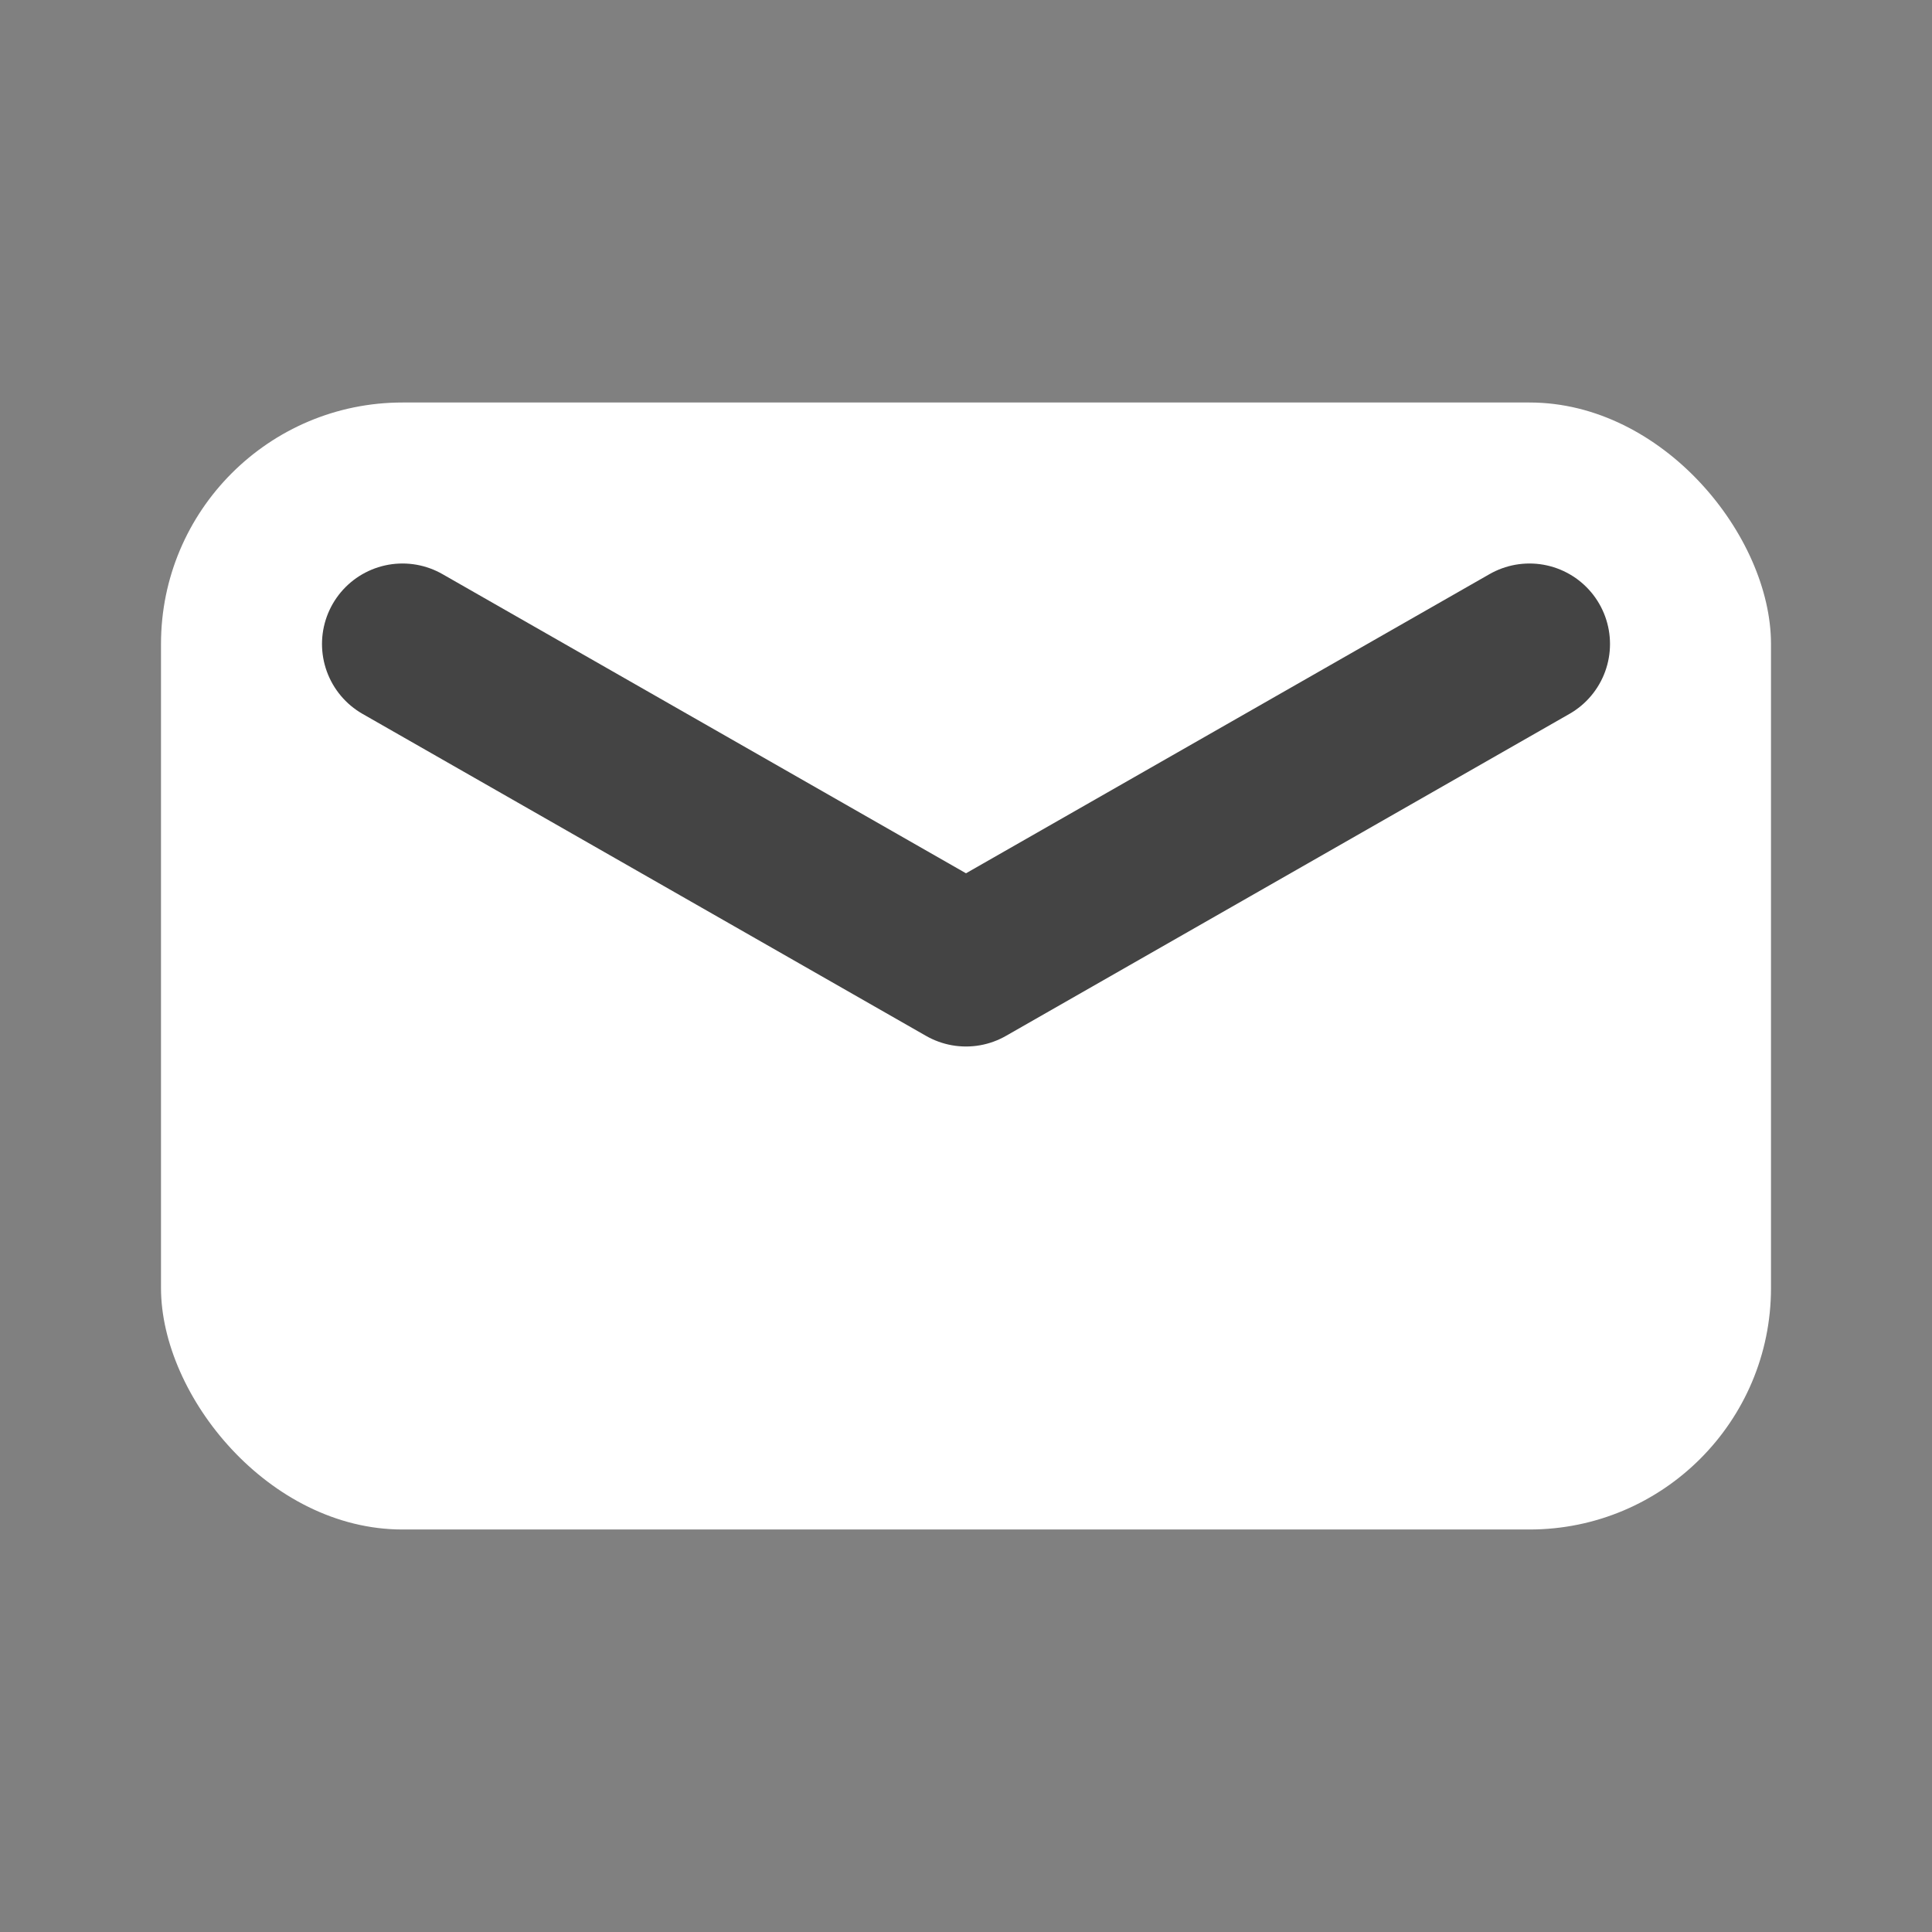 <svg width="24" height="24" viewBox="0 0 24 24" fill="none" xmlns="http://www.w3.org/2000/svg">
<rect x="0" y="0" width="24" height="24" fill="#808080" stroke="none"/>
<rect x="2" y="5" width="20" height="14" rx="3" fill="white"/>
<path d="M5 8L12 12L19 8" stroke="#444444" stroke-width="2" stroke-linecap="round" stroke-linejoin="round"/>
</svg>
